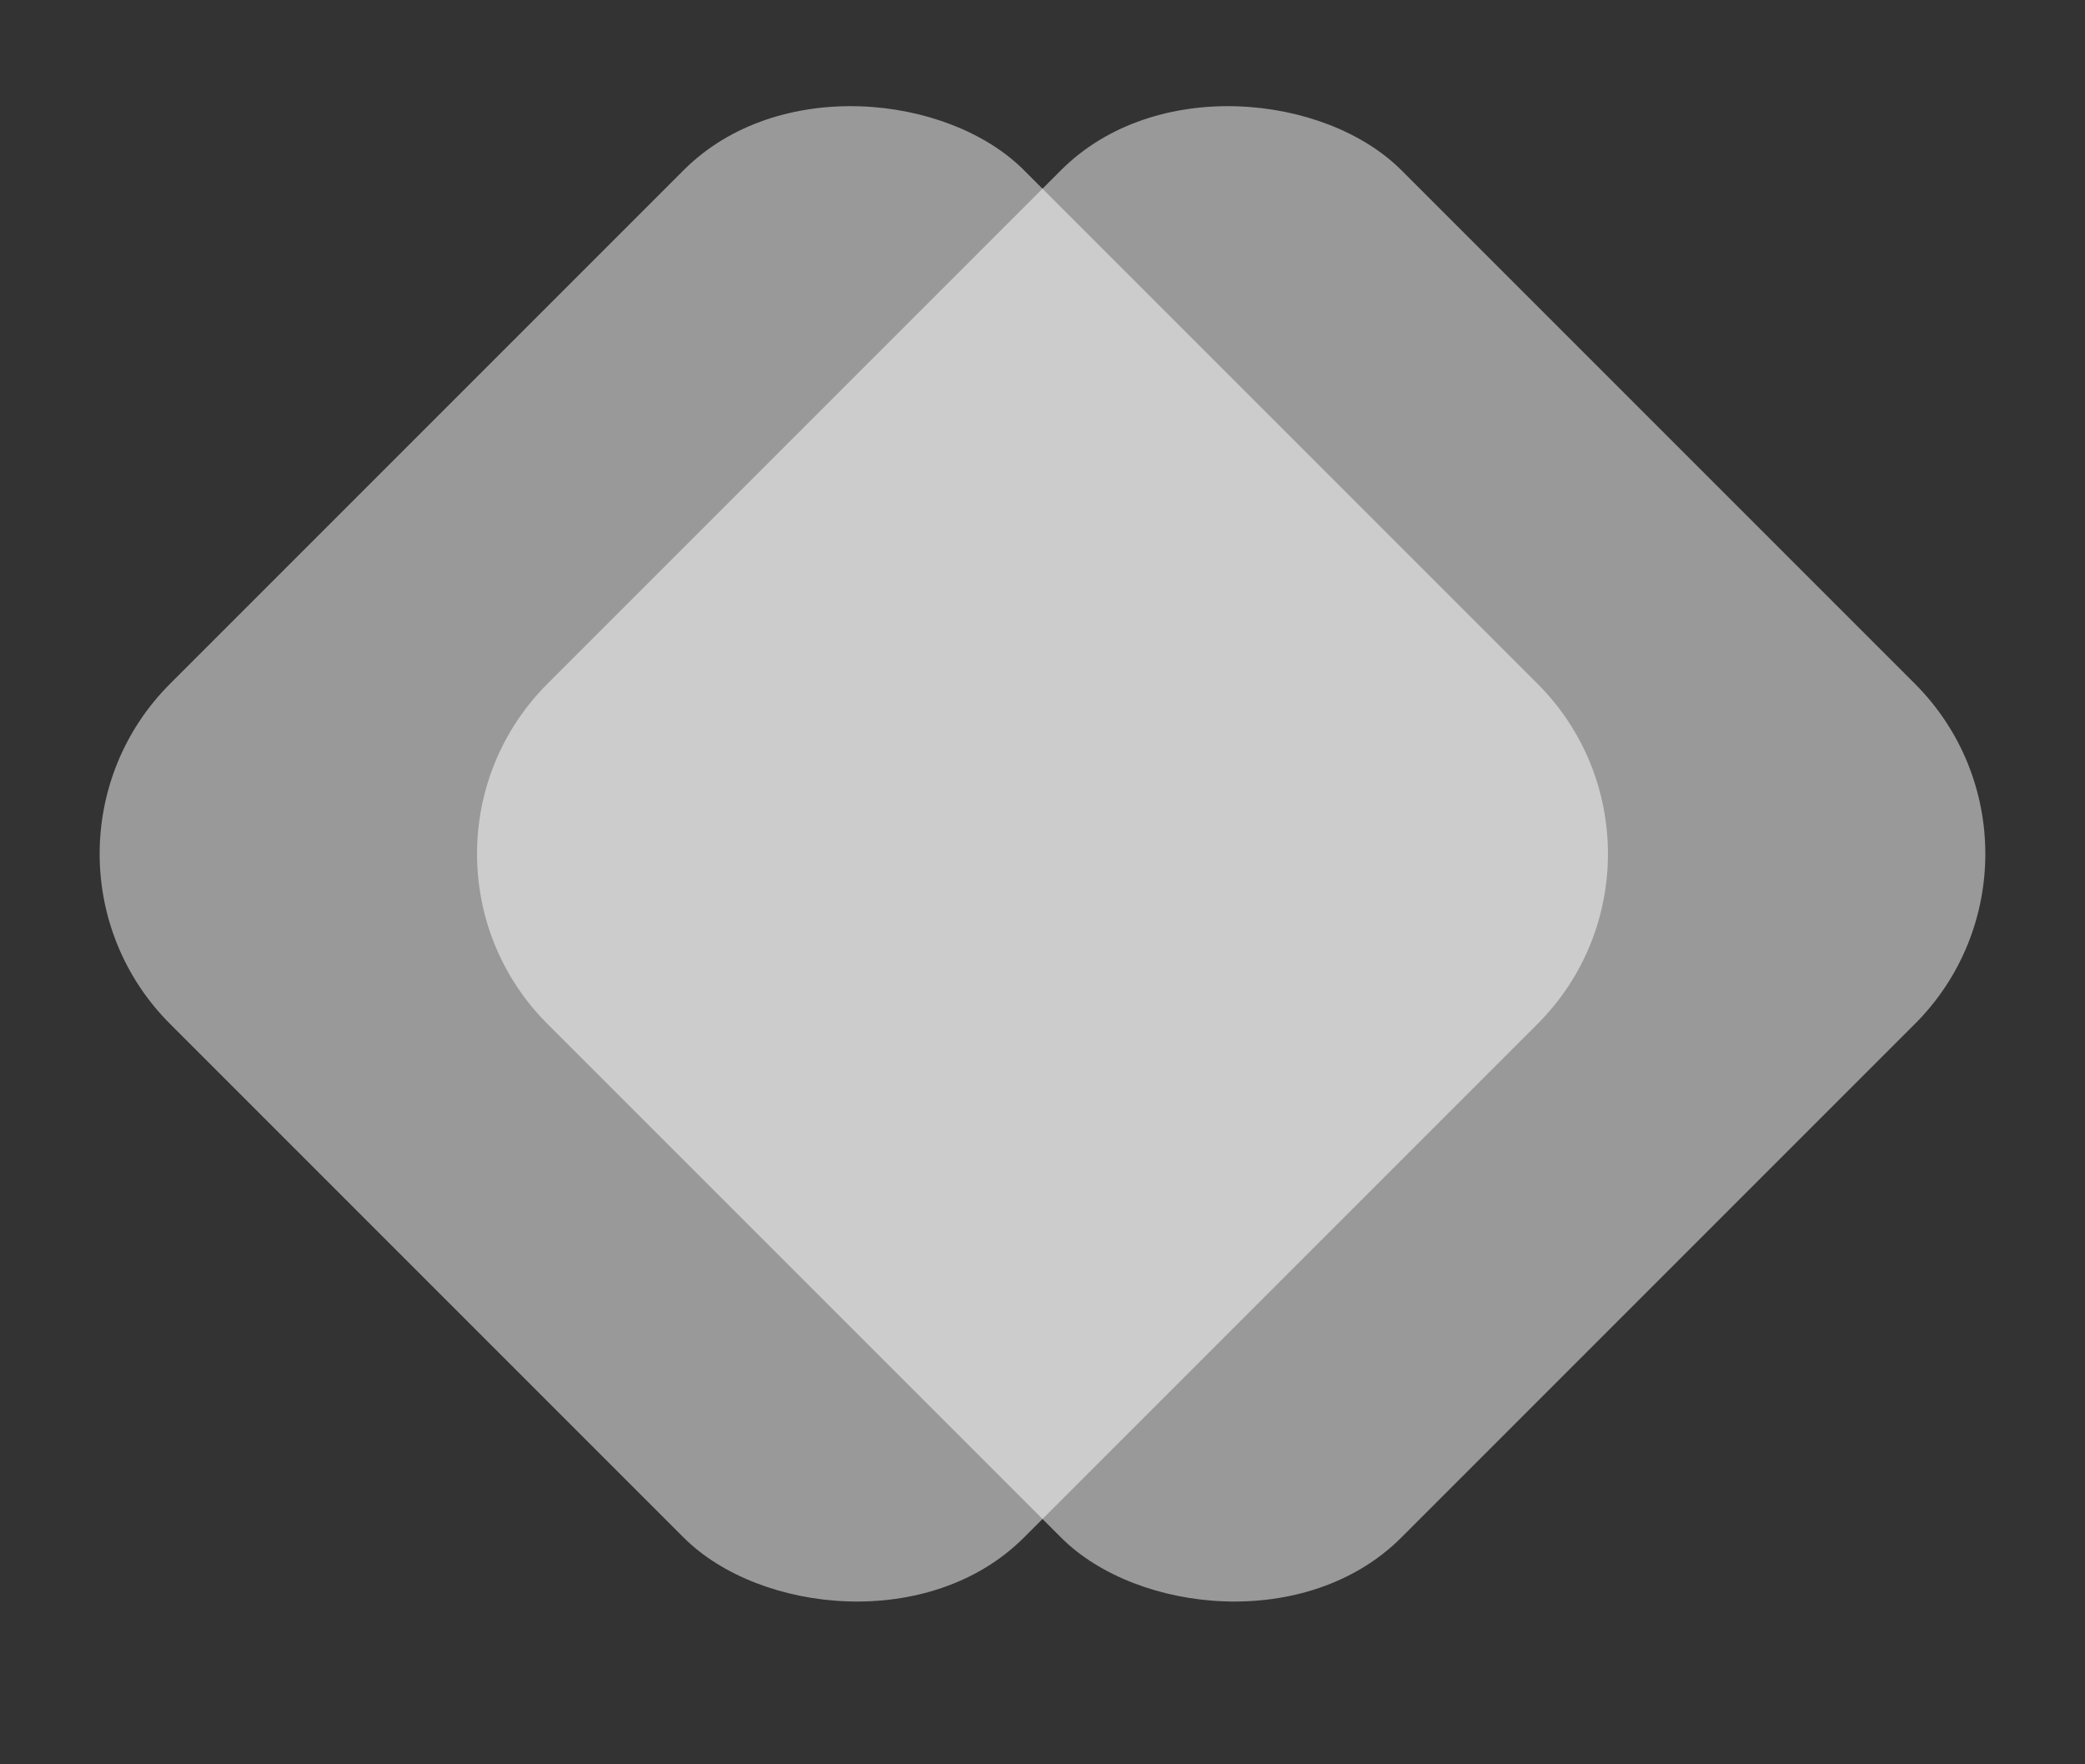 <svg width="26" height="22" viewBox="0 0 26 22" fill="none" xmlns="http://www.w3.org/2000/svg">
<rect x="0" y="0" width="26" height="22" fill="#333333" stroke="none"/>
<rect y="10.647" width="15.057" height="15.057" rx="3" transform="rotate(-45 0 10.647)" fill="#ffffff" fill-opacity="0.5"/>
<rect x="4.706" y="10.647" width="15.057" height="15.057" rx="3" transform="rotate(-45 4.706 10.647)" fill="#ffffff" fill-opacity="0.5"/>
</svg>

